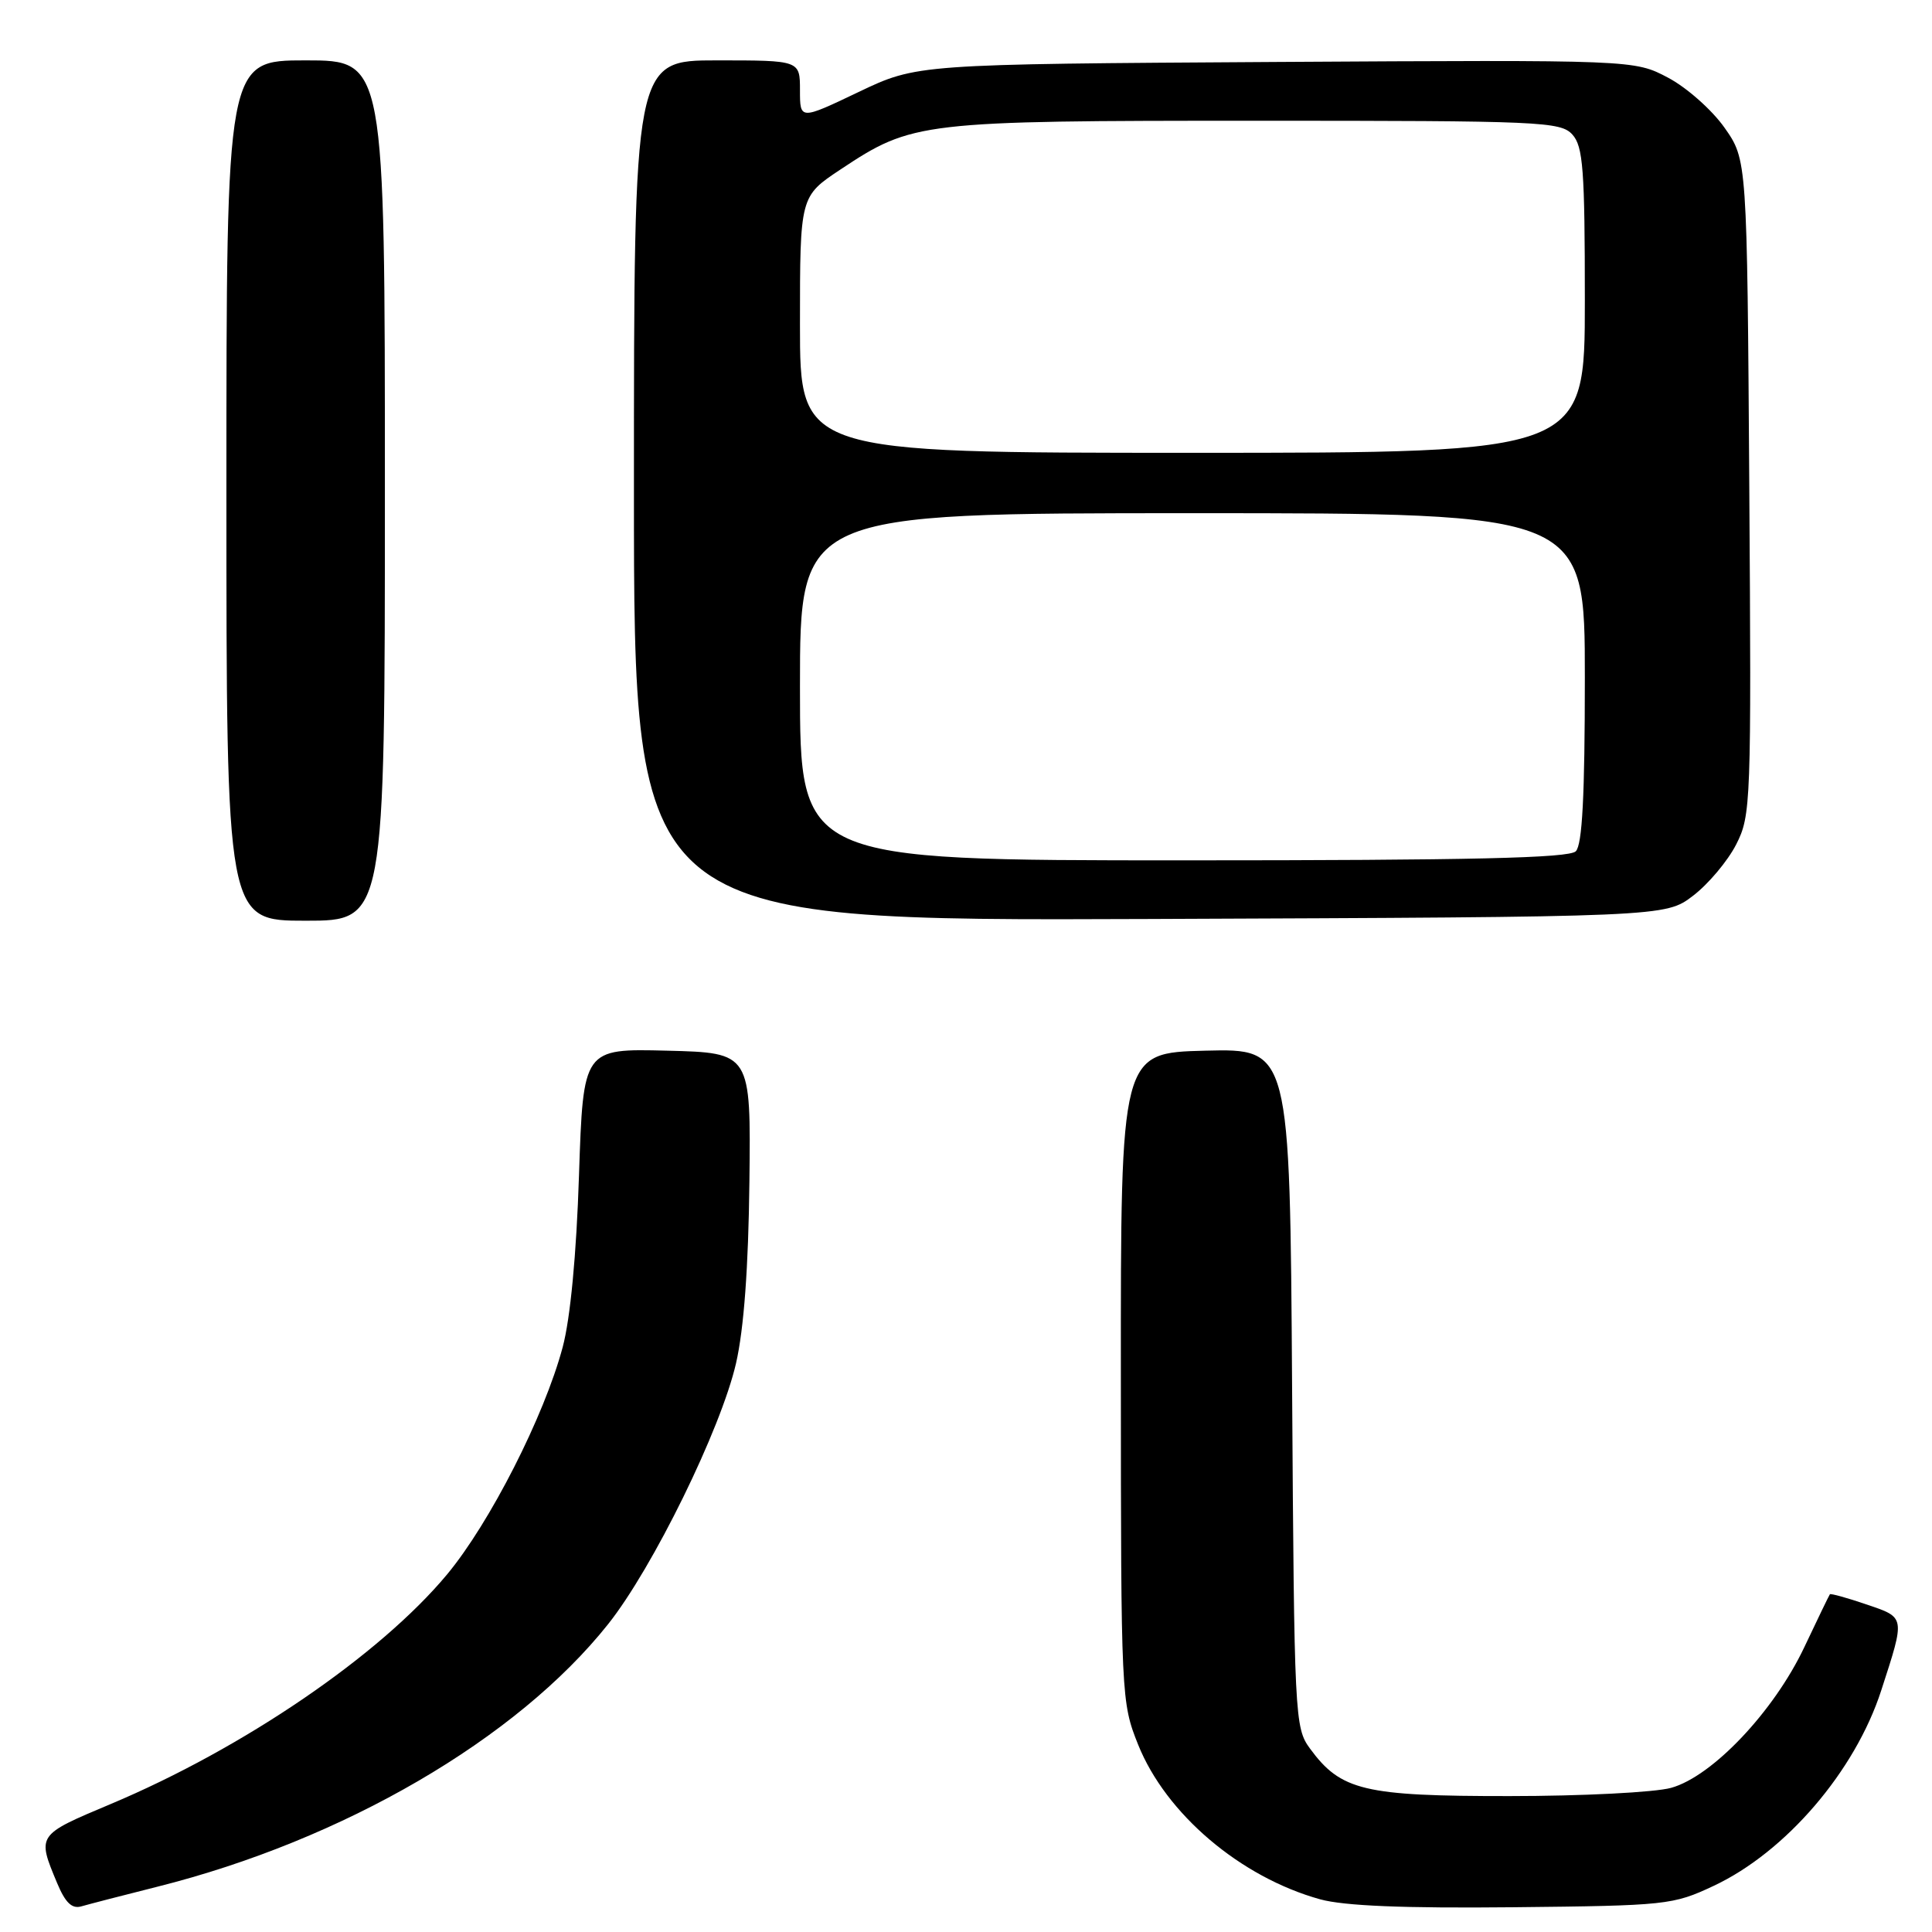 <?xml version="1.0" encoding="UTF-8" standalone="no"?>
<!DOCTYPE svg PUBLIC "-//W3C//DTD SVG 1.1//EN" "http://www.w3.org/Graphics/SVG/1.1/DTD/svg11.dtd" >
<svg xmlns="http://www.w3.org/2000/svg" xmlns:xlink="http://www.w3.org/1999/xlink" version="1.1" viewBox="0 0 256 256">
 <g >
 <path fill="currentColor"
d=" M 20.85 250.00 C 45.47 243.82 68.47 230.43 80.57 215.22 C 86.50 207.77 95.53 189.35 97.53 180.63 C 98.57 176.08 99.17 167.97 99.30 156.63 C 99.50 139.50 99.50 139.50 88.39 139.22 C 77.28 138.94 77.28 138.94 76.72 155.72 C 76.38 166.28 75.57 174.72 74.56 178.50 C 72.12 187.64 64.91 201.80 59.23 208.63 C 50.33 219.32 32.27 231.65 14.63 239.06 C 4.86 243.17 4.90 243.12 7.57 249.52 C 8.66 252.13 9.54 252.97 10.79 252.60 C 11.73 252.33 16.26 251.15 20.85 250.00 Z  M 227.06 249.89 C 236.62 245.41 245.81 234.69 249.27 224.00 C 252.47 214.14 252.50 214.36 247.33 212.60 C 244.76 211.72 242.57 211.12 242.47 211.25 C 242.36 211.39 240.84 214.54 239.08 218.26 C 235.06 226.76 226.91 235.38 221.43 236.90 C 219.27 237.50 209.62 237.99 200.00 237.99 C 180.72 238.00 177.67 237.27 173.57 231.68 C 171.56 228.94 171.49 227.56 171.21 183.90 C 170.92 138.94 170.92 138.94 159.71 139.22 C 148.50 139.50 148.50 139.50 148.52 182.50 C 148.53 224.90 148.57 225.58 150.81 231.18 C 154.49 240.35 164.36 248.74 174.93 251.67 C 178.09 252.54 185.99 252.87 200.50 252.72 C 220.82 252.51 221.68 252.42 227.06 249.89 Z  M 51.00 65.00 C 51.00 8.00 51.00 8.00 40.50 8.00 C 30.00 8.00 30.00 8.00 30.00 65.00 C 30.00 122.00 30.00 122.00 40.50 122.00 C 51.00 122.00 51.00 122.00 51.00 65.00 Z  M 224.34 118.69 C 226.36 117.15 228.93 114.09 230.05 111.90 C 232.01 108.06 232.07 106.47 231.79 64.55 C 231.50 21.17 231.50 21.17 228.50 16.91 C 226.85 14.57 223.49 11.59 221.02 10.29 C 216.55 7.93 216.55 7.93 169.02 8.21 C 121.50 8.50 121.50 8.50 113.75 12.20 C 106.00 15.90 106.00 15.90 106.00 11.95 C 106.00 8.00 106.00 8.00 95.00 8.00 C 84.00 8.00 84.00 8.00 84.00 65.02 C 84.00 122.04 84.00 122.04 152.33 121.77 C 220.66 121.50 220.66 121.50 224.34 118.69 Z  M 106.00 91.00 C 106.00 68.00 106.00 68.00 158.00 68.00 C 210.00 68.00 210.00 68.00 210.00 89.80 C 210.00 105.42 209.66 111.94 208.80 112.80 C 207.90 113.70 194.98 114.00 156.80 114.00 C 106.00 114.00 106.00 114.00 106.00 91.00 Z  M 106.00 43.01 C 106.00 26.02 106.00 26.02 111.38 22.45 C 120.91 16.12 121.93 16.00 166.50 16.00 C 204.17 16.00 206.79 16.11 208.35 17.83 C 209.77 19.40 210.00 22.46 210.00 39.83 C 210.00 60.00 210.00 60.00 158.00 60.00 C 106.00 60.00 106.00 60.00 106.00 43.01 Z "/>
</g>
</svg>